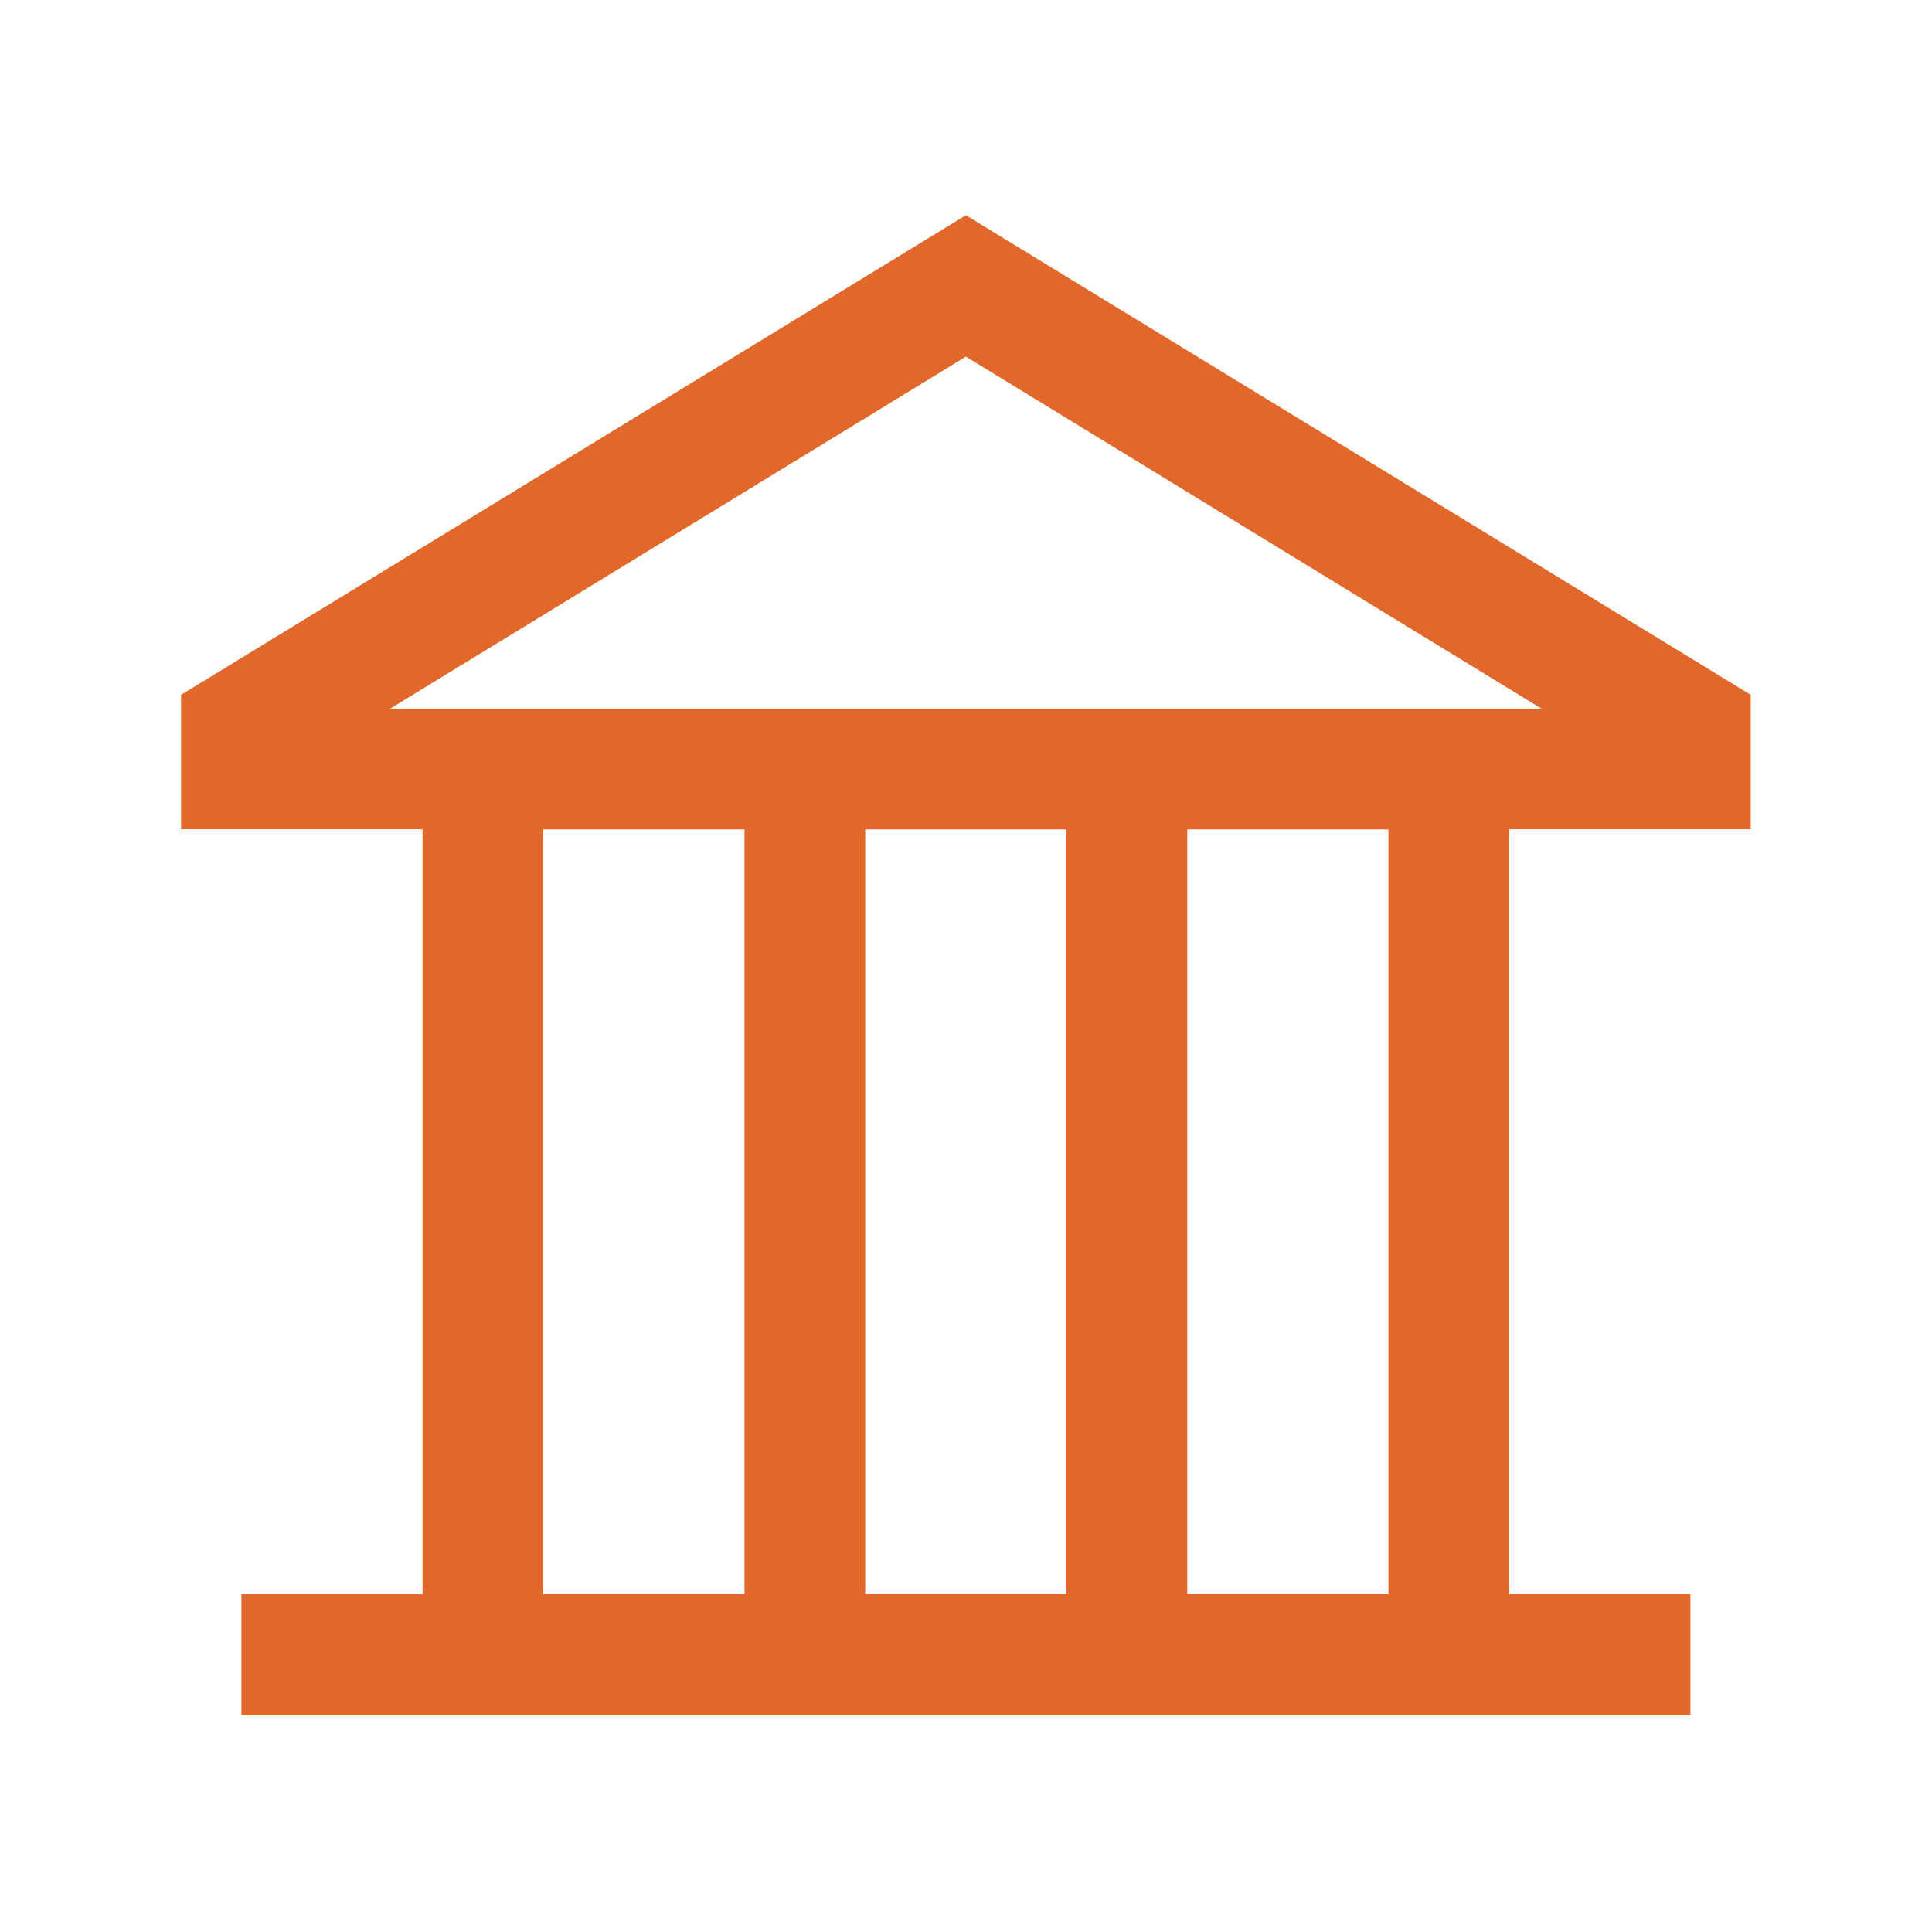<svg width="17" height="17" viewBox="0 0 17 17" fill="none" xmlns="http://www.w3.org/2000/svg">
<path fill-rule="evenodd" clip-rule="evenodd" d="M8.499 1.894L15.405 6.114V7.297H13.28V14.026H14.874V15.089H2.124V14.026H3.718V7.297H1.593V6.114L8.499 1.894ZM4.78 7.298V14.027H6.551V7.298H4.78ZM7.613 7.298V14.027H9.384V7.298H7.613ZM10.447 7.298V14.027H12.217V7.298H10.447ZM3.432 6.236H13.565L8.499 3.138L3.432 6.236Z" fill="#E1672A"/>
</svg>
